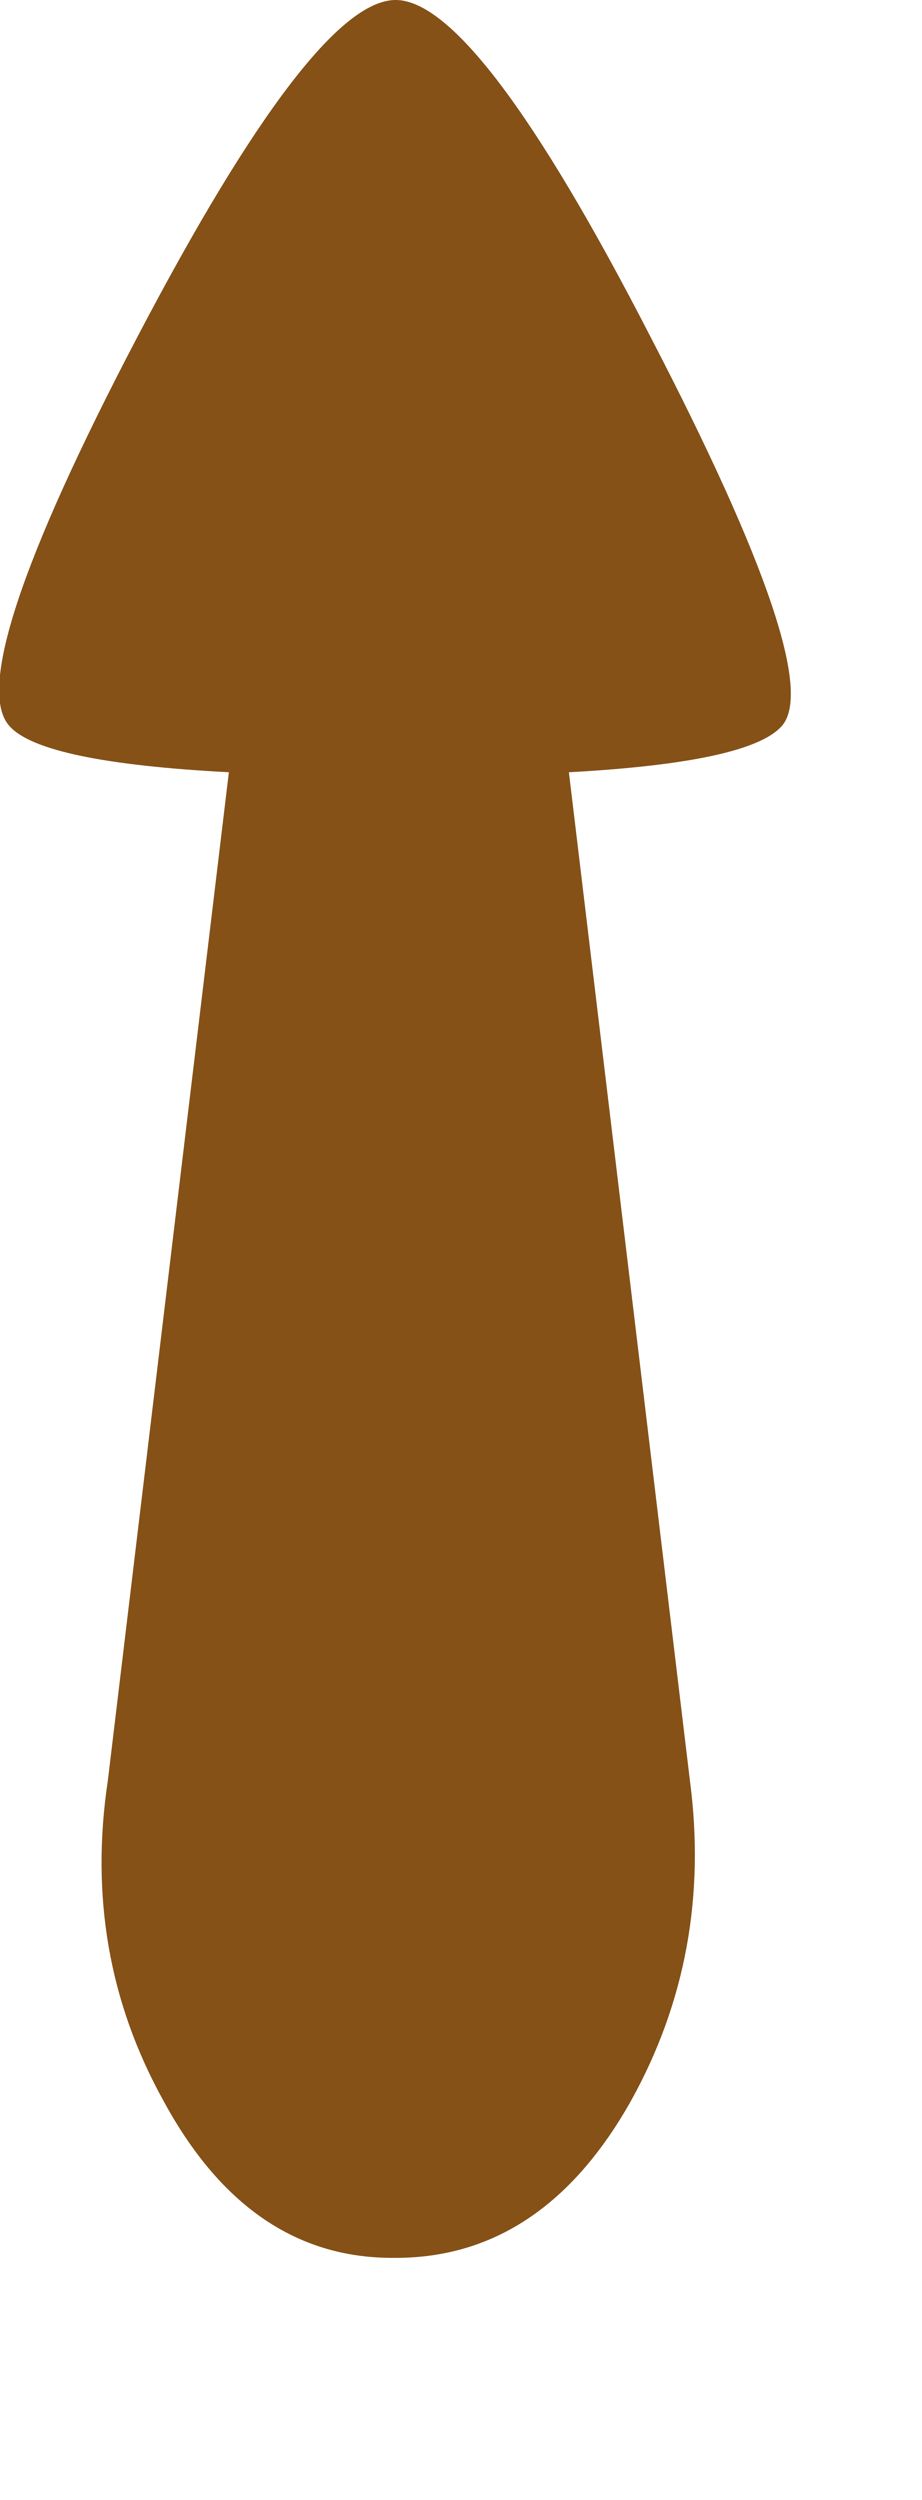 <?xml version="1.0" encoding="UTF-8" standalone="no"?>
<svg xmlns:xlink="http://www.w3.org/1999/xlink" height="38.2px" width="14.1px" xmlns="http://www.w3.org/2000/svg">
  <g transform="matrix(1.0, 0.0, 0.0, 1.0, 8.1, 31.1)">
    <path d="M-7.95 -20.0 Q-7.45 -19.45 -4.6 -19.3 L-6.45 -3.9 Q-6.85 -1.25 -5.6 1.0 -4.3 3.4 -2.1 3.4 L-2.05 3.4 Q0.2 3.4 1.55 1.0 2.8 -1.25 2.45 -3.9 L0.6 -19.3 Q3.35 -19.45 3.85 -20.0 4.55 -20.75 1.85 -25.95 -0.8 -31.1 -2.05 -31.1 -3.3 -31.1 -6.0 -25.95 -8.7 -20.8 -7.95 -20.0" fill="#855117" fill-rule="evenodd" stroke="none">
      <animate attributeName="fill" dur="2s" repeatCount="indefinite" values="#855117;#855118"/>
      <animate attributeName="fill-opacity" dur="2s" repeatCount="indefinite" values="1.0;1.0"/>
      <animate attributeName="d" dur="2s" repeatCount="indefinite" values="M-7.95 -20.0 Q-7.45 -19.45 -4.6 -19.3 L-6.45 -3.9 Q-6.85 -1.25 -5.6 1.0 -4.3 3.4 -2.1 3.4 L-2.05 3.4 Q0.2 3.4 1.55 1.0 2.8 -1.25 2.45 -3.9 L0.6 -19.3 Q3.35 -19.45 3.85 -20.0 4.55 -20.75 1.85 -25.95 -0.8 -31.1 -2.05 -31.1 -3.3 -31.1 -6.0 -25.95 -8.7 -20.8 -7.95 -20.0;M-5.95 -16.3 Q-5.45 -15.75 -2.6 -15.6 L-4.45 -0.2 Q-4.85 2.45 -3.6 4.7 -2.3 7.1 -0.1 7.1 L-0.05 7.1 Q2.2 7.1 3.55 4.7 4.8 2.45 4.45 -0.2 L2.6 -15.6 Q5.35 -15.75 5.85 -16.3 6.55 -17.05 3.85 -22.25 1.2 -27.4 -0.05 -27.4 -1.3 -27.4 -4.0 -22.25 -6.7 -17.1 -5.95 -16.3"/>
    </path>
    <path d="M-7.95 -20.0 Q-8.7 -20.8 -6.0 -25.95 -3.3 -31.1 -2.05 -31.1 -0.8 -31.1 1.85 -25.95 4.55 -20.75 3.85 -20.0 3.35 -19.45 0.6 -19.3 L2.45 -3.9 Q2.8 -1.25 1.55 1.0 0.2 3.4 -2.05 3.4 L-2.1 3.4 Q-4.3 3.4 -5.6 1.0 -6.85 -1.25 -6.45 -3.9 L-4.6 -19.3 Q-7.45 -19.45 -7.95 -20.0" fill="none" stroke="#000000" stroke-linecap="round" stroke-linejoin="round" stroke-opacity="0.0" stroke-width="1.0">
      <animate attributeName="stroke" dur="2s" repeatCount="indefinite" values="#000000;#000001"/>
      <animate attributeName="stroke-width" dur="2s" repeatCount="indefinite" values="0.0;0.0"/>
      <animate attributeName="fill-opacity" dur="2s" repeatCount="indefinite" values="0.0;0.0"/>
      <animate attributeName="d" dur="2s" repeatCount="indefinite" values="M-7.95 -20.0 Q-8.7 -20.8 -6.0 -25.95 -3.3 -31.1 -2.05 -31.1 -0.8 -31.1 1.85 -25.95 4.55 -20.75 3.85 -20.0 3.35 -19.45 0.6 -19.3 L2.45 -3.9 Q2.8 -1.25 1.55 1.0 0.2 3.4 -2.05 3.4 L-2.1 3.4 Q-4.3 3.4 -5.6 1.0 -6.85 -1.25 -6.45 -3.9 L-4.6 -19.3 Q-7.45 -19.45 -7.95 -20.0;M-5.95 -16.3 Q-6.7 -17.1 -4.0 -22.25 -1.3 -27.4 -0.05 -27.4 1.2 -27.4 3.85 -22.25 6.55 -17.05 5.85 -16.3 5.35 -15.75 2.6 -15.6 L4.45 -0.2 Q4.8 2.45 3.55 4.7 2.2 7.1 -0.05 7.1 L-0.1 7.1 Q-2.3 7.1 -3.6 4.7 -4.85 2.45 -4.45 -0.2 L-2.6 -15.6 Q-5.45 -15.75 -5.95 -16.3"/>
    </path>
  </g>
</svg>
